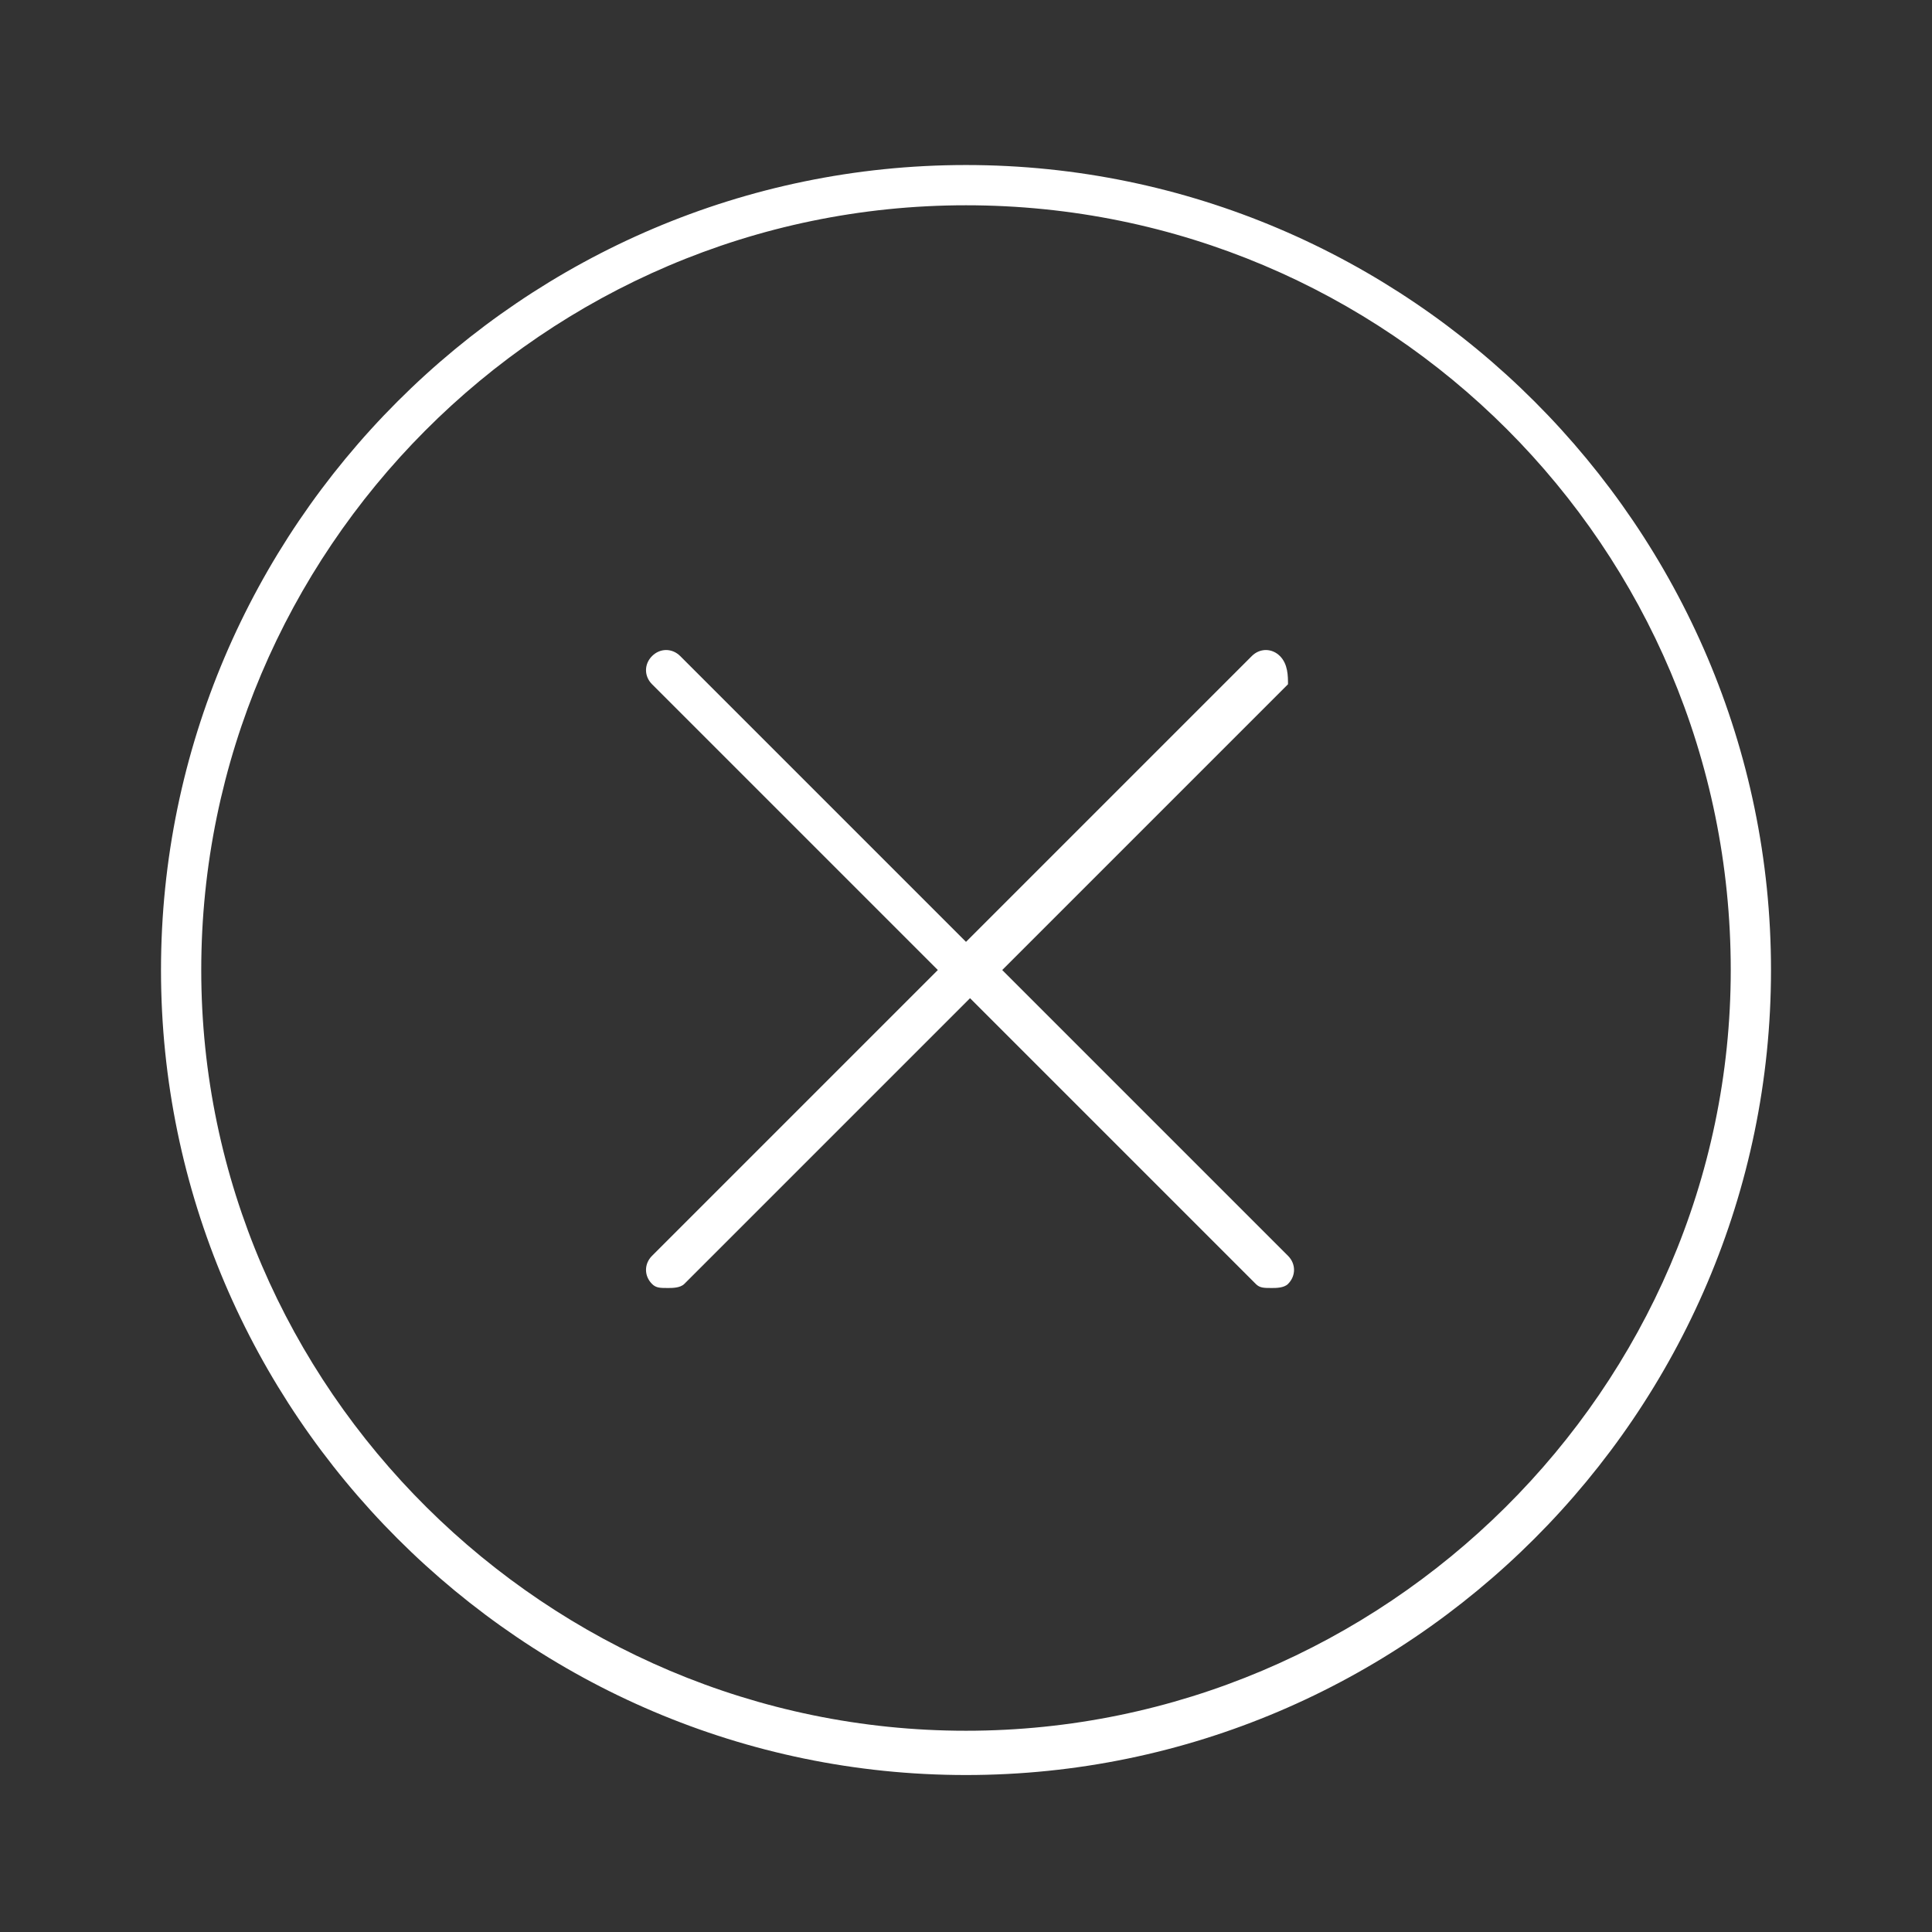 <?xml version="1.0" encoding="utf-8"?>
<!-- Generator: Adobe Illustrator 19.0.0, SVG Export Plug-In . SVG Version: 6.00 Build 0)  -->
<svg version="1.1" id="Layer_1" xmlns="http://www.w3.org/2000/svg" xmlns:xlink="http://www.w3.org/1999/xlink" x="0px" y="0px"
	 viewBox="-455 152 48 48" style="enable-background:new -455 152 48 48;" xml:space="preserve">
<rect x="-455" y="152" width="48" height="48" fill="#333333" stroke="none"/>
<style type="text/css">
	.st0{fill:#FFFFFF;}
</style>
<g>
	<path class="st0" d="M-431,156.1c-11,0-20,9-20,20c0,11,9,20,20,20s20-9,20-20C-411,165.1-420,156.1-431,156.1z M-431,195
		c-10.4,0-19-8.5-19-18.9c0-10.4,8.5-19,19-19s19,8.5,19,19C-412,186.5-420.6,195-431,195z"/>
	<path class="st0" d="M-423.2,168.3c-0.2-0.2-0.5-0.2-0.7,0l-7.1,7.1l-7.1-7.1c-0.2-0.2-0.5-0.2-0.7,0c-0.2,0.2-0.2,0.5,0,0.7
		l7.1,7.1l-7.1,7.1c-0.2,0.2-0.2,0.5,0,0.7c0.1,0.1,0.2,0.1,0.4,0.1c0.1,0,0.3,0,0.4-0.1l7.1-7.1l7.1,7.1c0.1,0.1,0.2,0.1,0.4,0.1
		c0.1,0,0.3,0,0.4-0.1c0.2-0.2,0.2-0.5,0-0.7l-7.1-7.1l7.1-7.1C-423,168.8-423,168.5-423.2,168.3z"/>
</g>
</svg>
